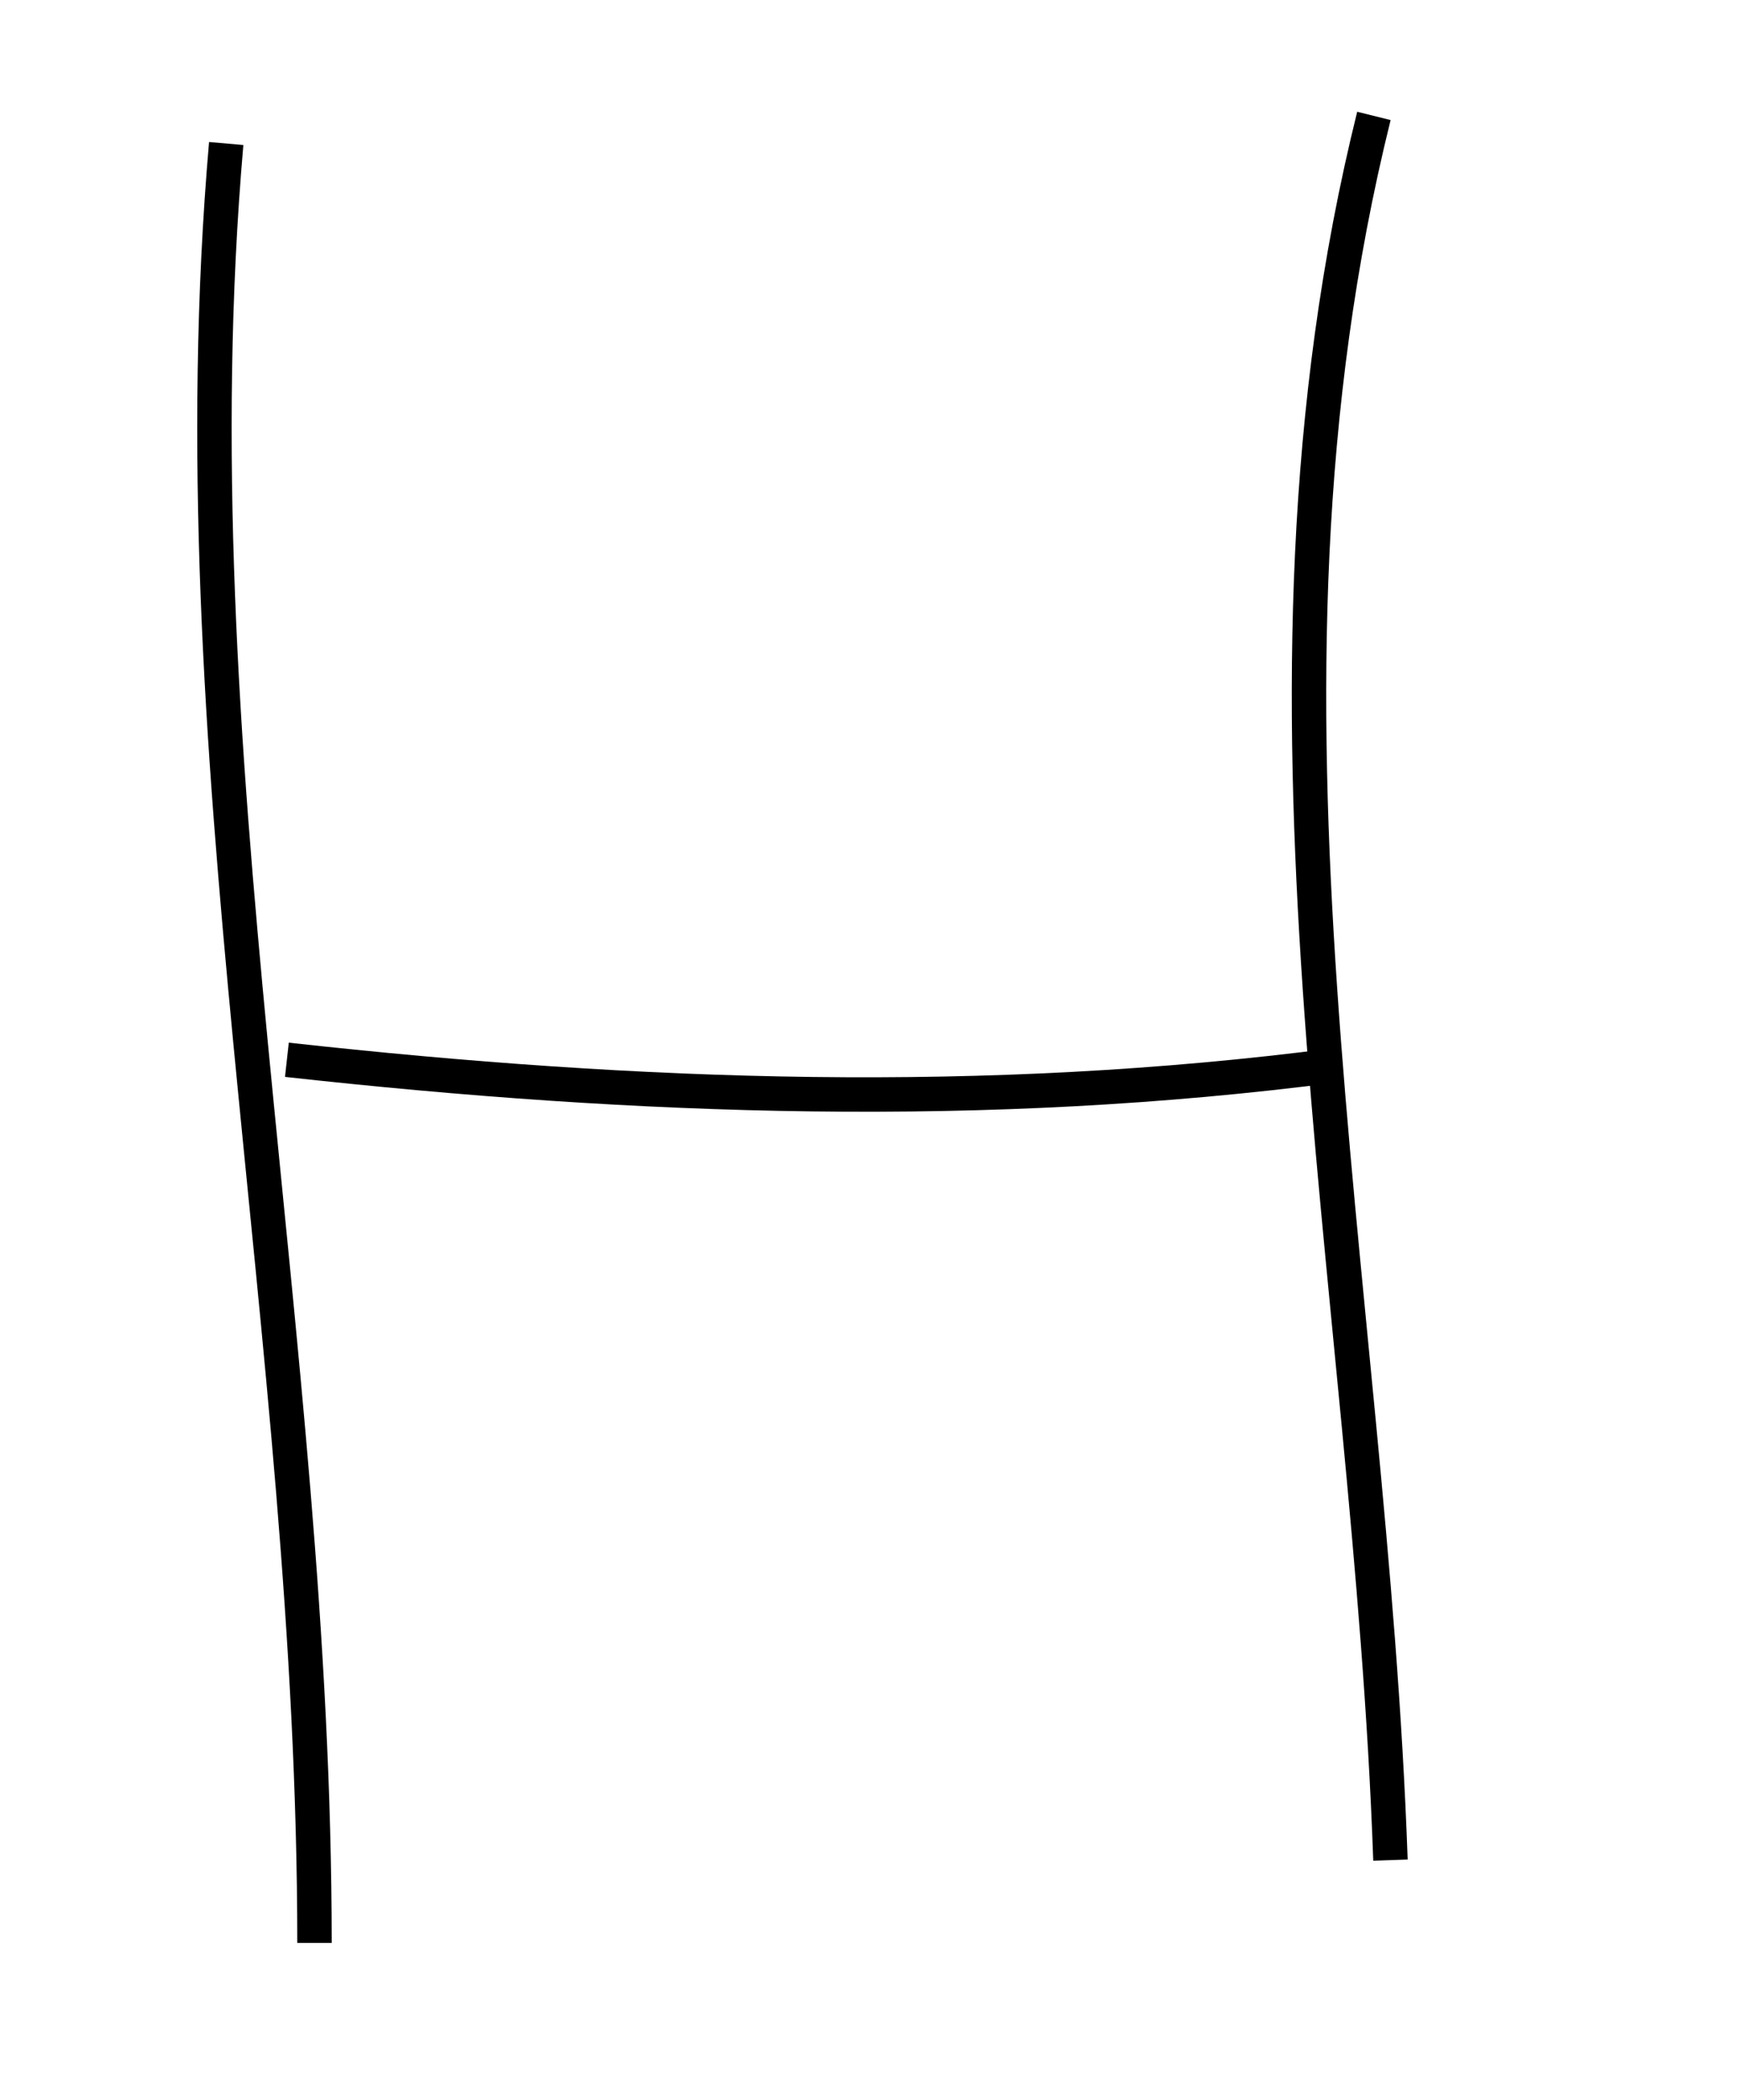 <?xml version="1.0" encoding="UTF-8" standalone="no"?>
<svg
   xmlns:dc="http://purl.org/dc/elements/1.1/"
   xmlns:cc="http://creativecommons.org/ns#"
   xmlns:rdf="http://www.w3.org/1999/02/22-rdf-syntax-ns#"
   xmlns:svg="http://www.w3.org/2000/svg"
   xmlns="http://www.w3.org/2000/svg"
   xmlns:sodipodi="http://sodipodi.sourceforge.net/DTD/sodipodi-0.dtd"
   xmlns:inkscape="http://www.inkscape.org/namespaces/inkscape"
   inkscape:version="1.0 (4035a4fb49, 2020-05-01)"
   sodipodi:docname="UP_H.svg"
   id="svg10"
   viewBox="0 0 130 157"
   style="shape-rendering:geometricPrecision; text-rendering:geometricPrecision; image-rendering:optimizeQuality; fill-rule:evenodd; clip-rule:evenodd"
   version="1.1"
   height="16.134mm"
   width="13.397mm"
   xml:space="preserve"><sodipodi:namedview
   inkscape:current-layer="svg10"
   inkscape:window-maximized="1"
   inkscape:window-y="-8"
   inkscape:window-x="-8"
   inkscape:cy="37.70098"
   inkscape:cx="29.035847"
   inkscape:zoom="6.2386469"
   showgrid="false"
   id="namedview12"
   inkscape:window-height="705"
   inkscape:window-width="1366"
   inkscape:pageshadow="2"
   inkscape:pageopacity="0"
   guidetolerance="10"
   gridtolerance="10"
   objecttolerance="10"
   borderopacity="1"
   bordercolor="#666666"
   pagecolor="#ffffff" />
 <defs
   id="defs4">
  <style
   id="style2"
   type="text/css">
   <![CDATA[
    .str0 {stroke:black;stroke-width:1.946}
    .fil0 {fill:none}
   ]]>
  </style>
 </defs>
 
<path
   id="path26"
   d="M 16.736,10.73 C 12.8,56.033 23.339,99.972 23.339,145.27"
   style="fill:none;stroke:#000000;stroke-width:2.575px;stroke-linecap:butt;stroke-linejoin:miter;stroke-opacity:1" /><path
   id="path28"
   d="m 21.275,79.238 c 26.422,2.92 52.262,3.803 78.413,0.413"
   style="fill:none;stroke:#000000;stroke-width:2.575px;stroke-linecap:butt;stroke-linejoin:miter;stroke-opacity:1" /><path
   id="path30"
   d="M 102.577,8.667 C 91.699,52.478 102.283,95.414 103.815,139.079"
   style="fill:none;stroke:#000000;stroke-width:2.575px;stroke-linecap:butt;stroke-linejoin:miter;stroke-opacity:1" /></svg>
